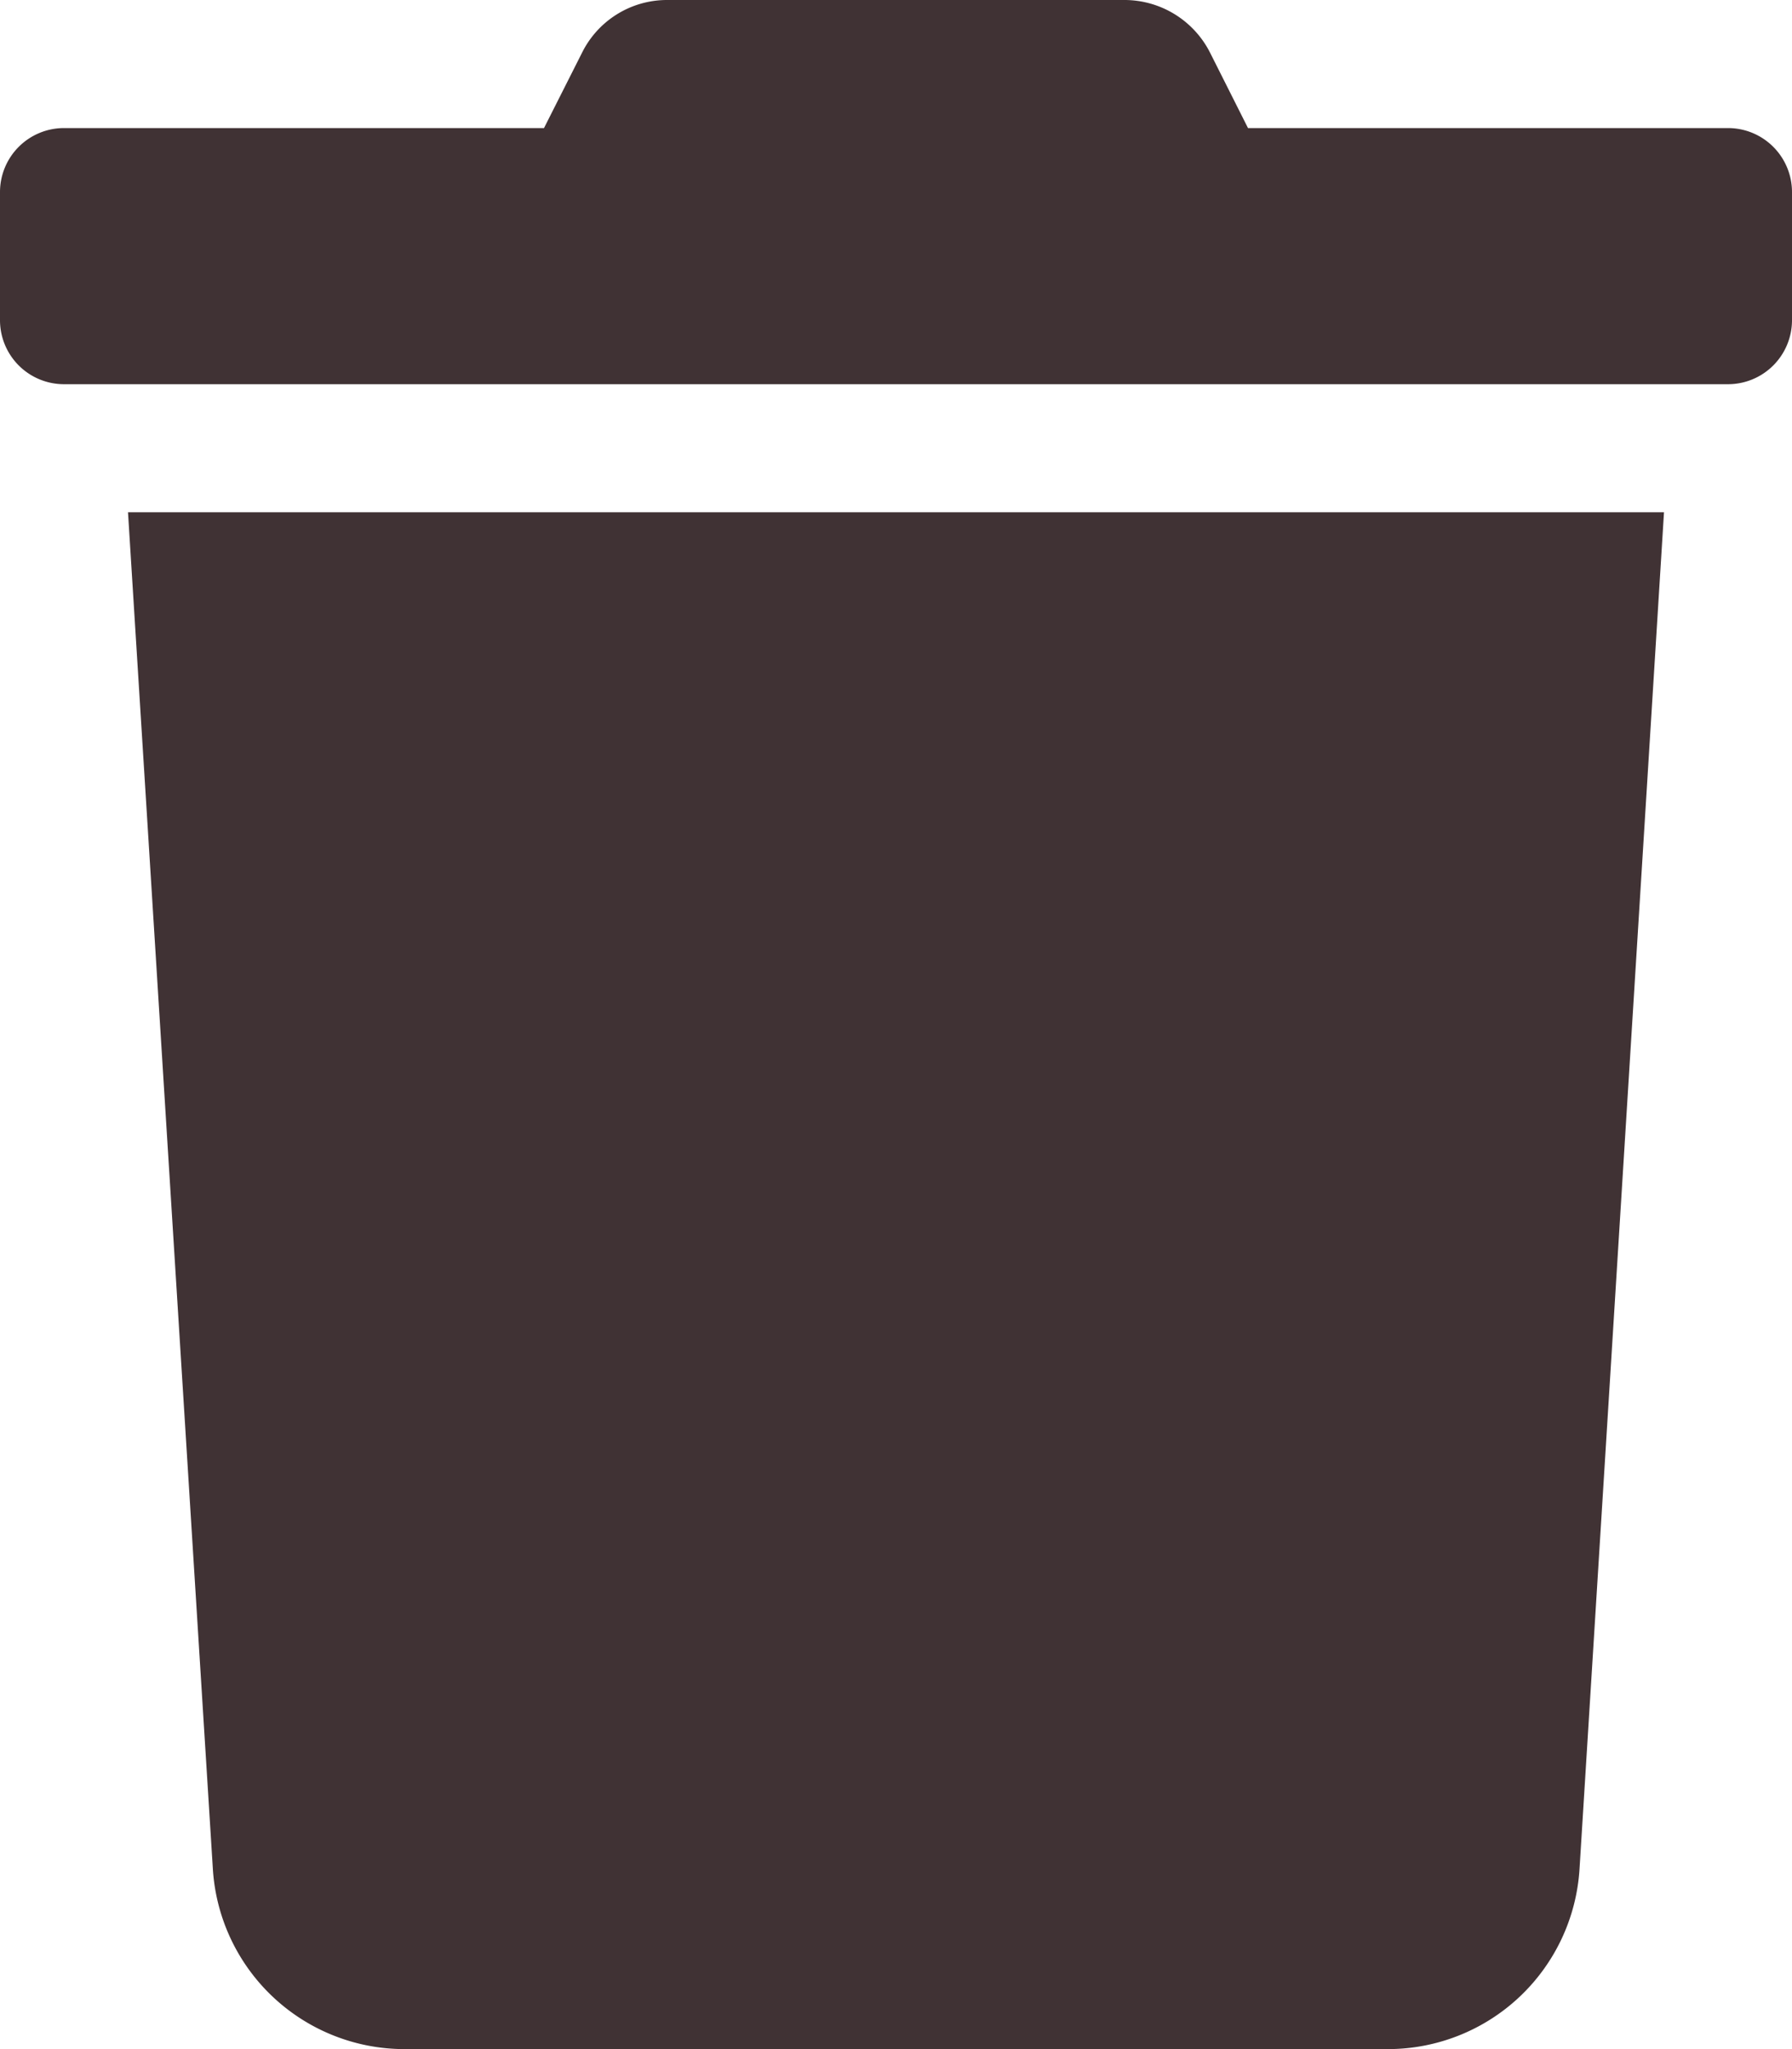<svg xmlns="http://www.w3.org/2000/svg" width="14" height="16" viewBox="0 0 14 16">
  <path id="Icon_awesome-trash" data-name="Icon awesome-trash" d="M13.5,1H9.75L9.456.416A.75.75,0,0,0,8.784,0H5.212a.741.741,0,0,0-.667.416L4.25,1H.5a.5.5,0,0,0-.5.5v1A.5.5,0,0,0,.5,3h13a.5.5,0,0,0,.5-.5v-1A.5.5,0,0,0,13.5,1ZM1.663,14.594A1.5,1.5,0,0,0,3.16,16H10.84a1.5,1.5,0,0,0,1.5-1.406L13,4H1Z" fill="#403234"/>
</svg>
